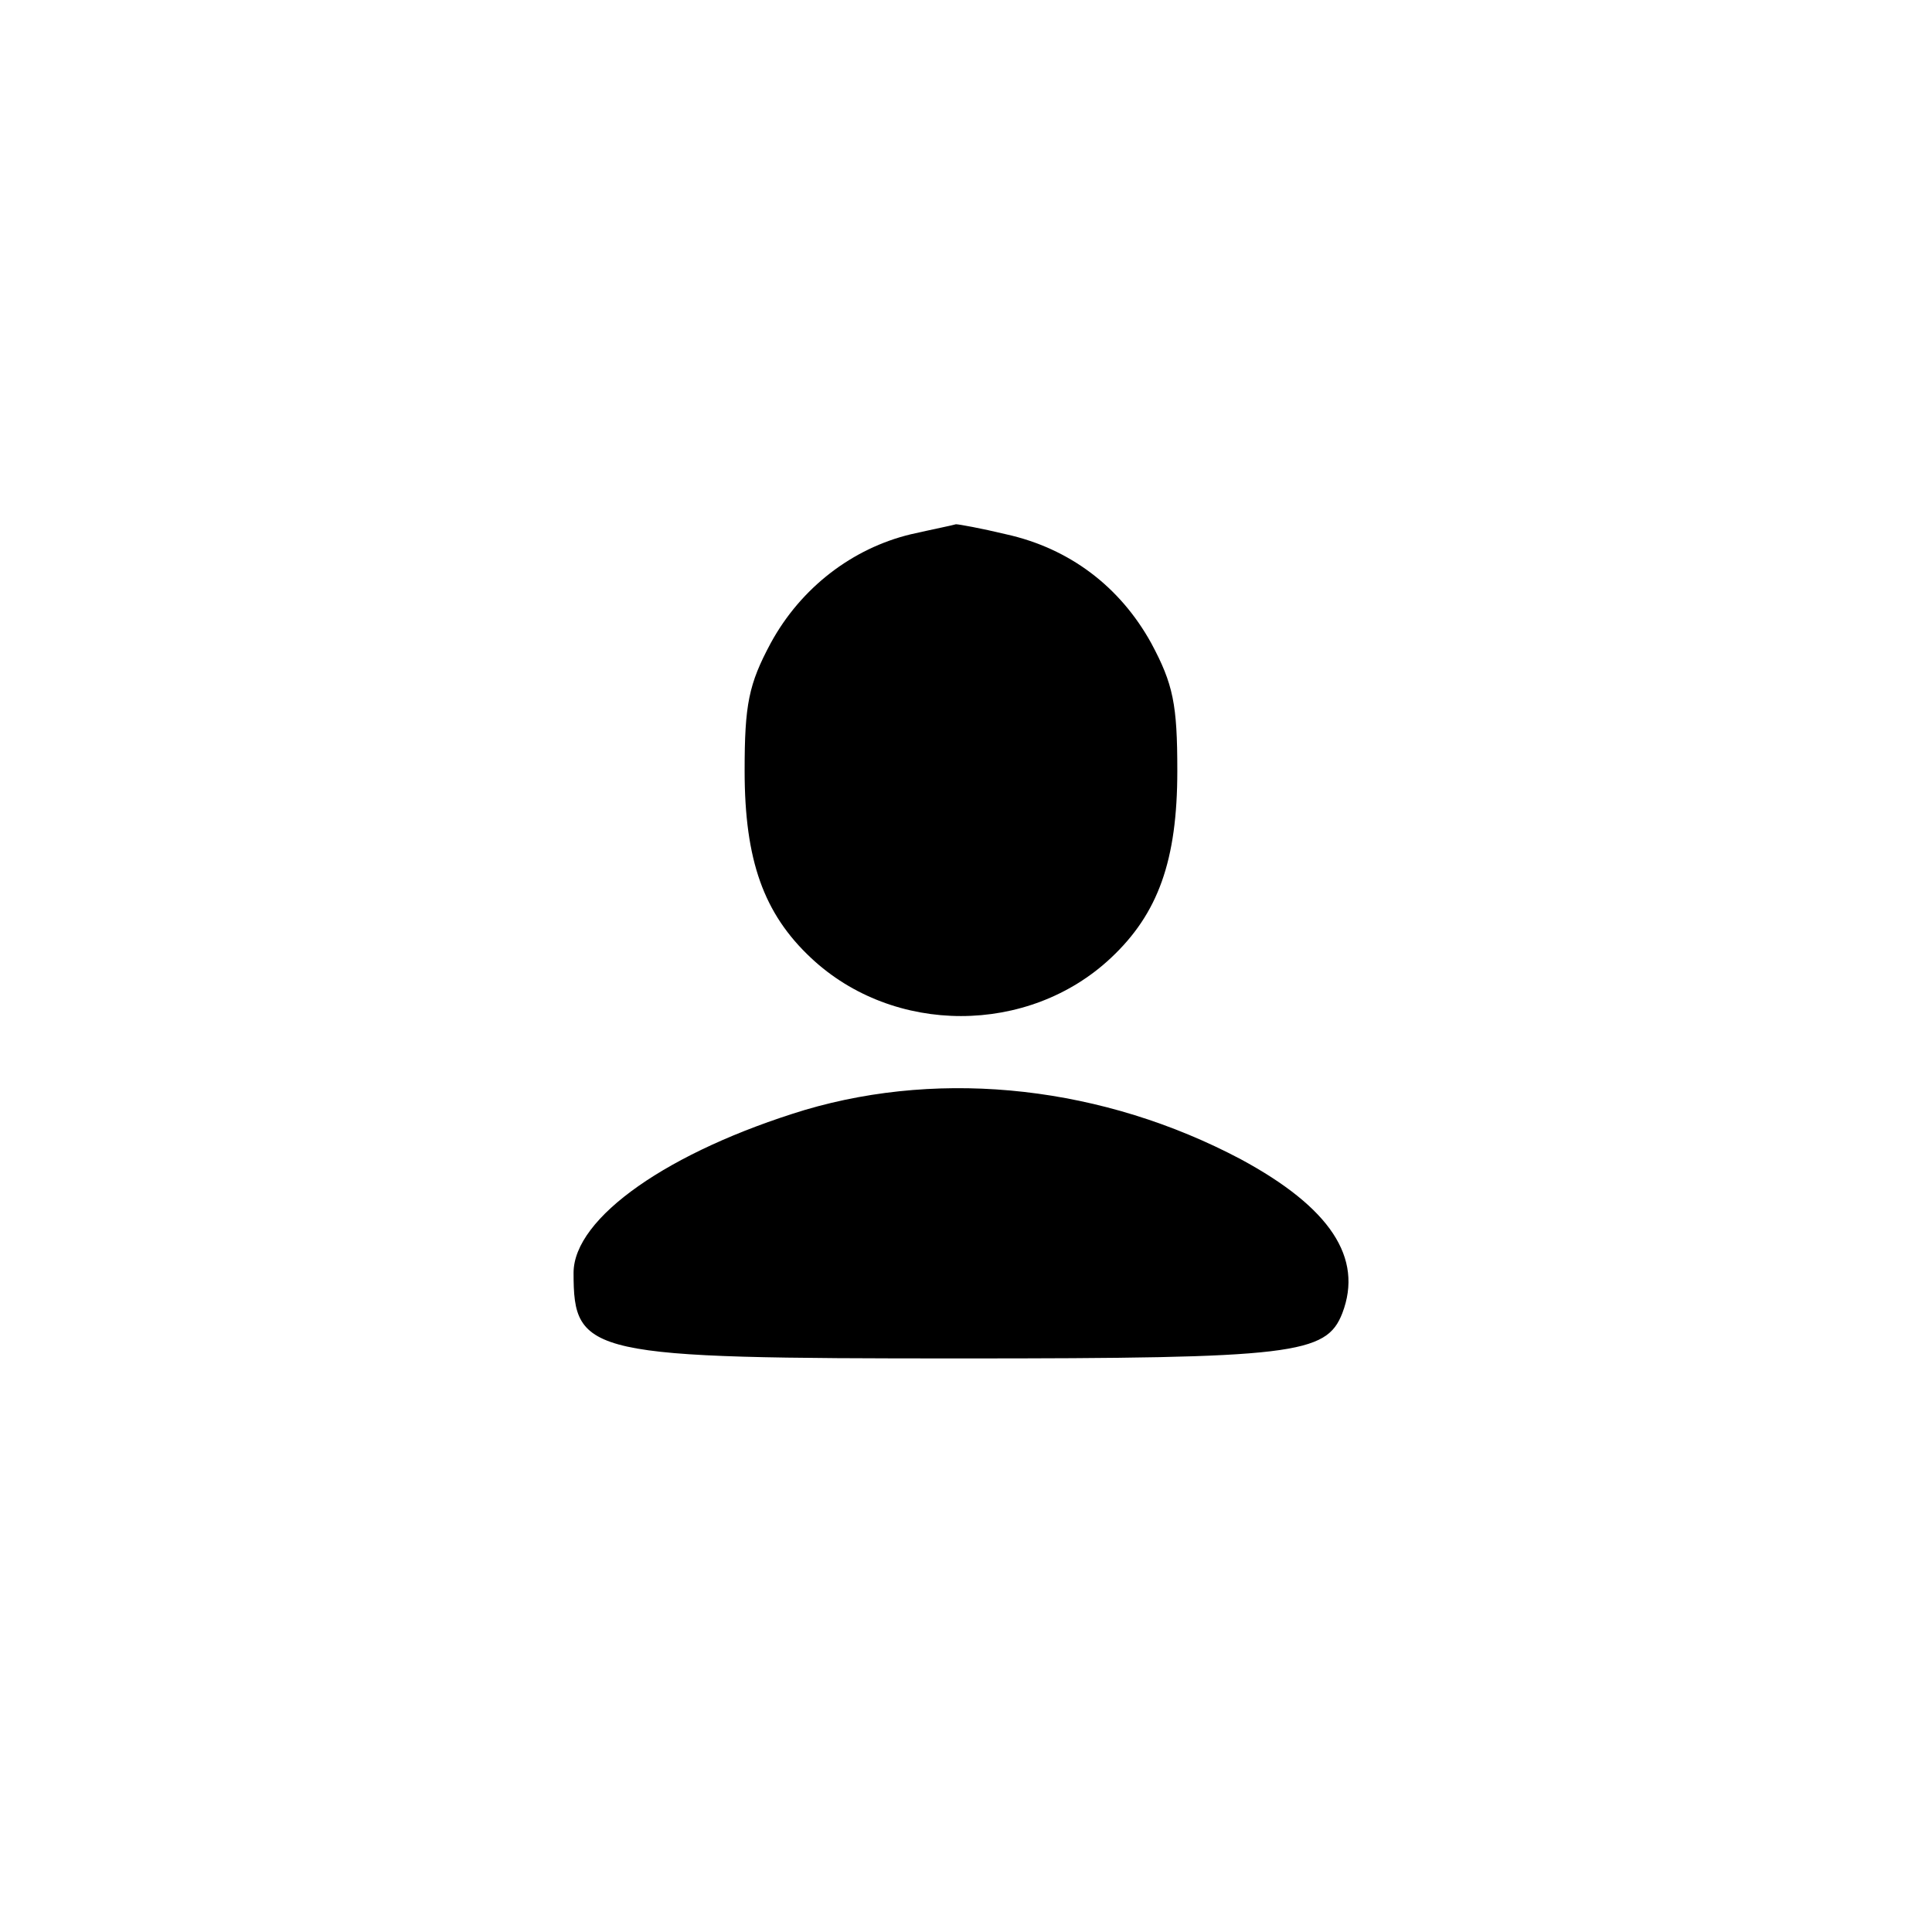 <?xml version="1.0" standalone="no"?>
<!DOCTYPE svg PUBLIC "-//W3C//DTD SVG 20010904//EN"
 "http://www.w3.org/TR/2001/REC-SVG-20010904/DTD/svg10.dtd">
<svg version="1.0" xmlns="http://www.w3.org/2000/svg"
 width="192pt" height="192pt" viewBox="0 0 192 192"
 preserveAspectRatio="xMidYMid meet">
<g transform="translate(0,192) scale(0.1,-0.1)"
fill="#000000" stroke="none">
810 c245 -63 441 -223 549 -451 55 -116 75 -212 75 -354 0 -141 -20 -238 -75
-352 -86 -182 -215 -312 -396 -398 -116 -55 -212 -75 -354 -75 -142 0 -238 20
-354 75 -228 108 -388 304 -451 549 -28 110 -28 292 0 402 76 298 303 526 600
603 106 28 298 28 406 1z"/>
<path d="M905 1389 c-58 -14 -109 -53 -139 -108 -22 -41 -26 -61 -26 -127 0
-89 19 -142 66 -186 82 -77 216 -77 298 0 47 44 66 97 66 186 0 66 -4 86 -26
127 -31 56 -81 94 -144 108 -25 6 -47 10 -50 10 -3 -1 -23 -5 -45 -10z"/>
<path d="M800 817 c-135 -41 -230 -107 -230 -162 0 -82 14 -85 385 -85 331 0
363 4 379 45 21 55 -12 105 -101 153 -136 72 -294 90 -433 49z"/>
</g>
</svg>
